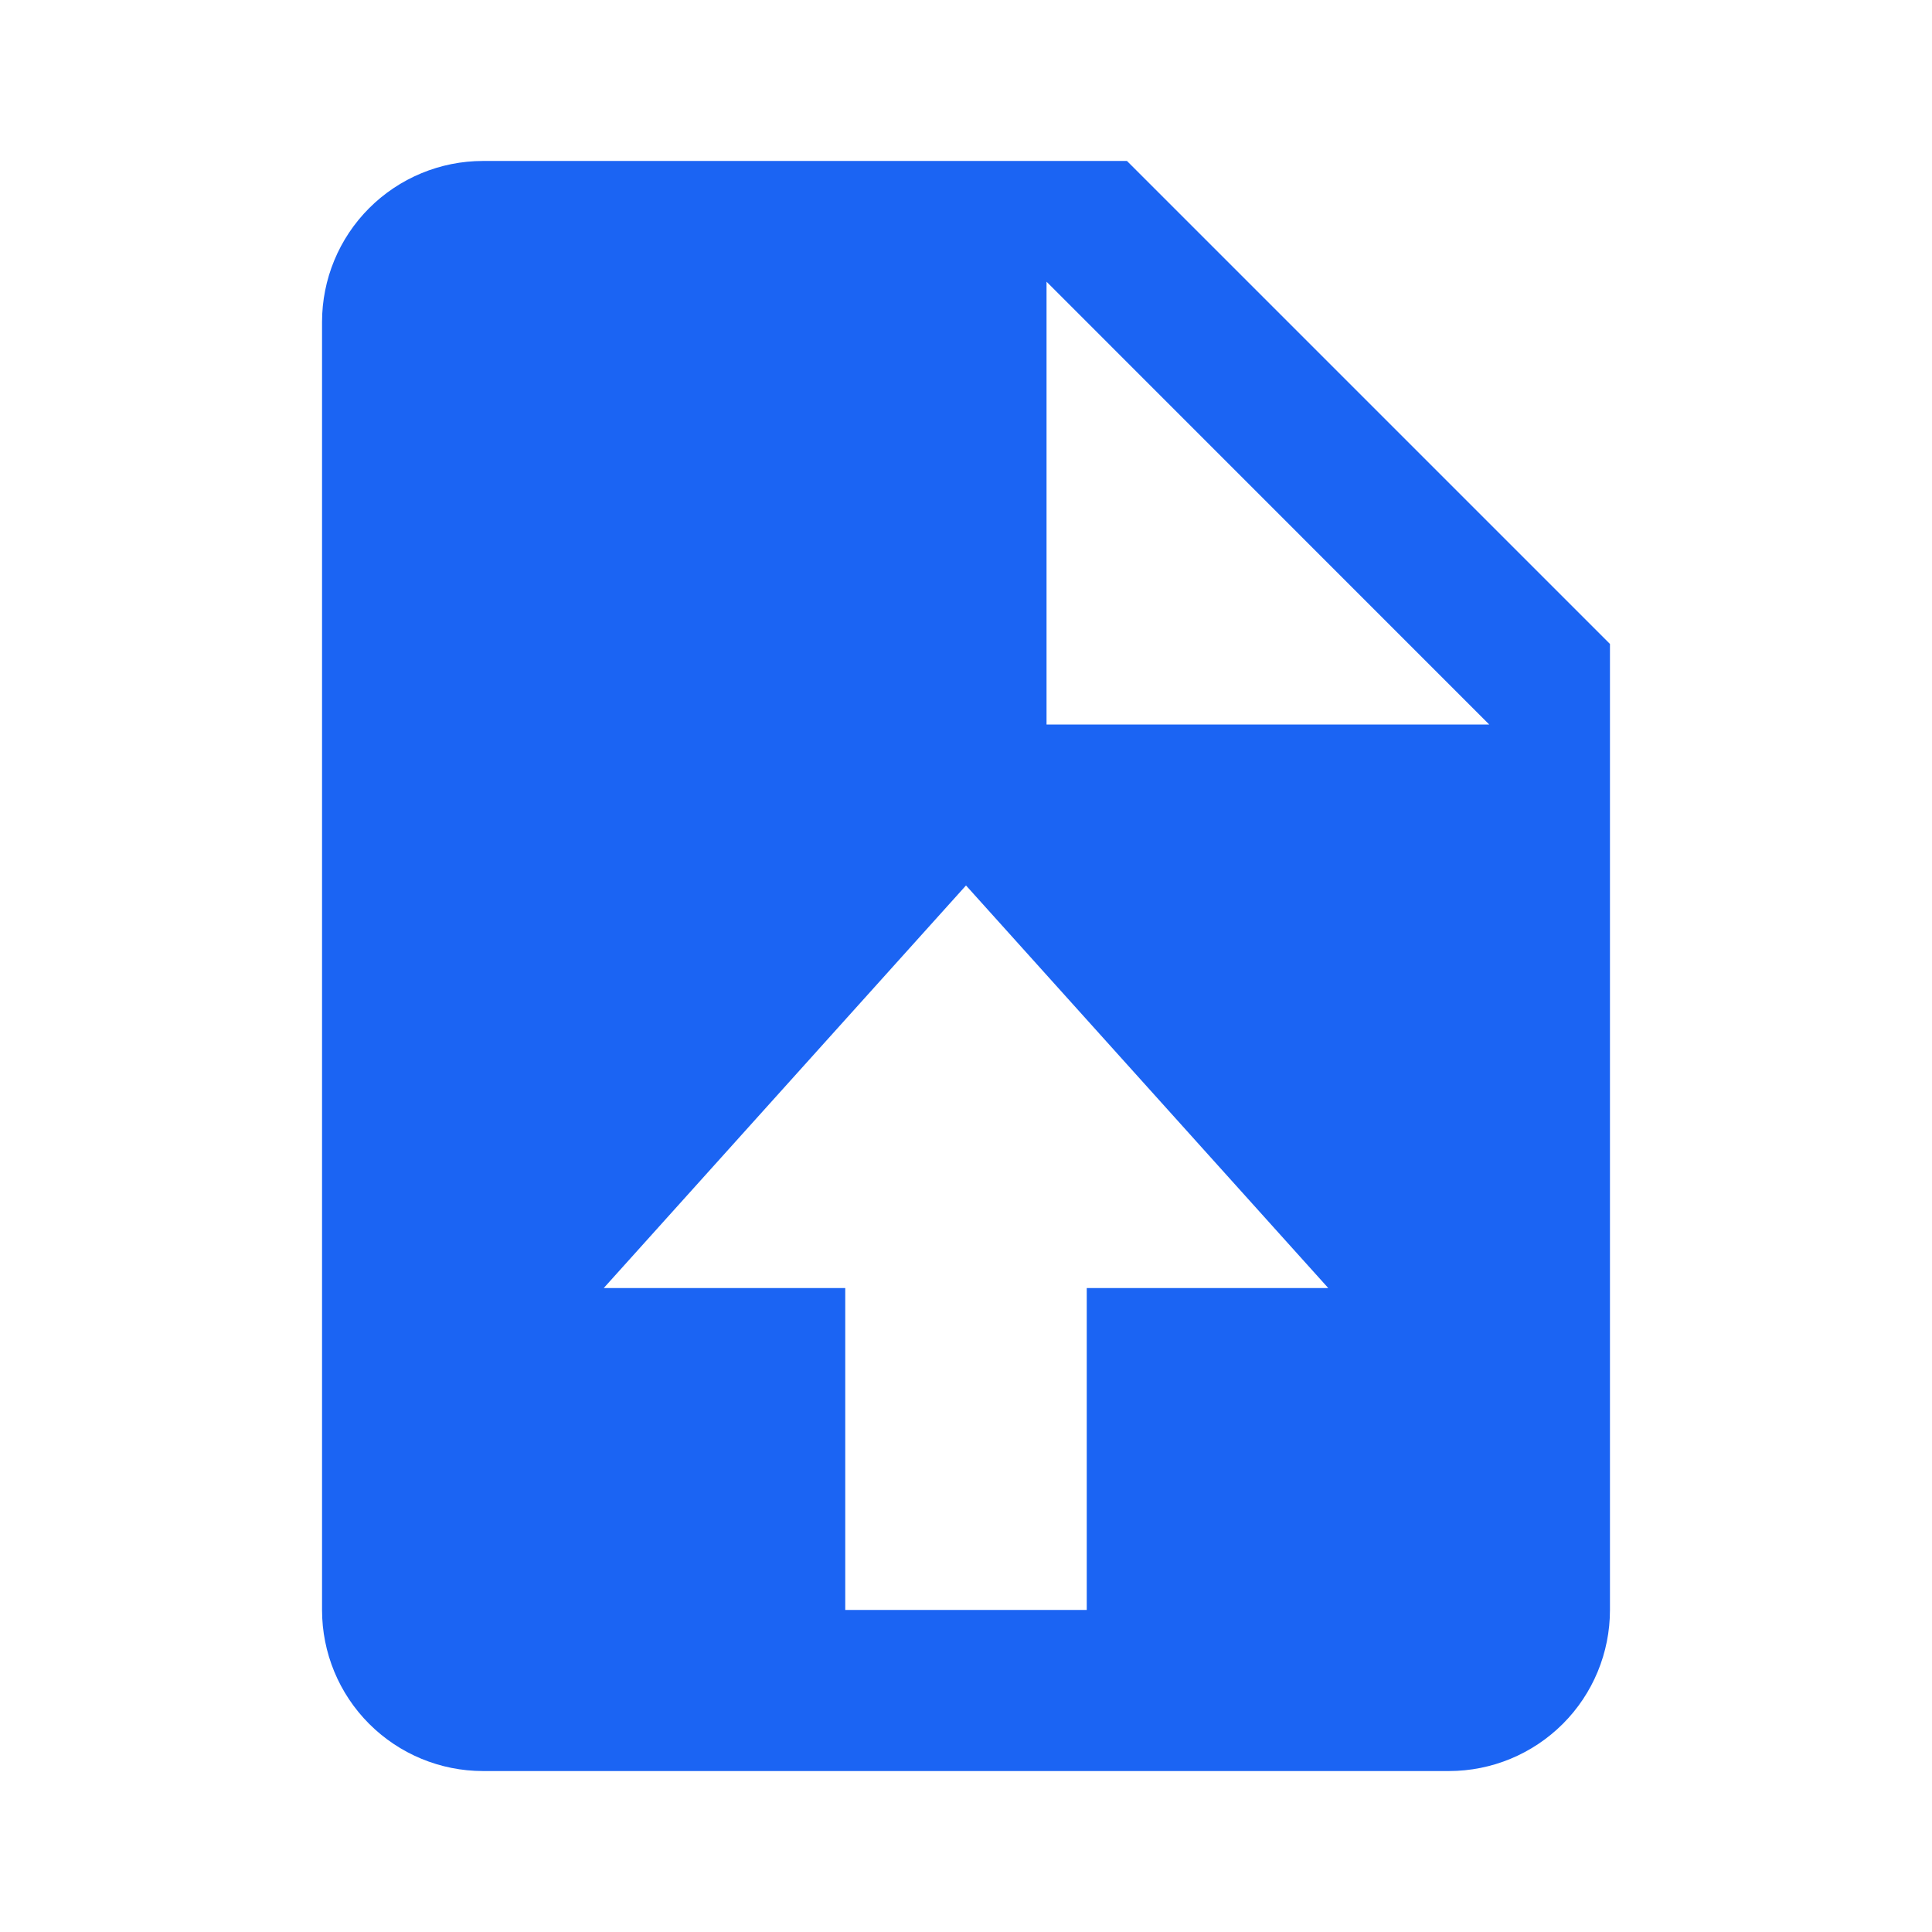 <?xml version="1.0" encoding="UTF-8"?>
<svg width="16px" height="16px" viewBox="0 0 16 16" version="1.1" xmlns="http://www.w3.org/2000/svg" xmlns:xlink="http://www.w3.org/1999/xlink">
    <title></title>
    <g id="nexusAI" stroke="none" stroke-width="1" fill="none" fill-rule="evenodd">
        <g id="02" transform="translate(-45, -218)">
            <g id="-12" transform="translate(30, 201)">
                <g id="" transform="translate(15, 17)">
                    <rect id="" fill="#000000" fill-rule="nonzero" opacity="0" x="0" y="0" width="16" height="16"></rect>
                    <path d="M9.333,1.333 L4,1.333 C3.646,1.333 3.307,1.474 3.057,1.724 C2.807,1.974 2.667,2.313 2.667,2.667 L2.667,13.333 C2.667,13.687 2.807,14.026 3.057,14.276 C3.307,14.526 3.646,14.667 4,14.667 L12,14.667 C12.354,14.667 12.693,14.526 12.943,14.276 C13.193,14.026 13.333,13.687 13.333,13.333 L13.333,5.333 L9.333,1.333 L9.333,1.333 Z M9,10.667 L9,13.333 L7,13.333 L7,10.667 L5,10.667 L8,7.333 L11,10.667 L9,10.667 Z M8.667,6 L8.667,2.333 L12.333,6 L8.667,6 Z" id="" fill="#1B64F3"></path>
                </g>
            </g>
        </g>
    </g>
</svg>
